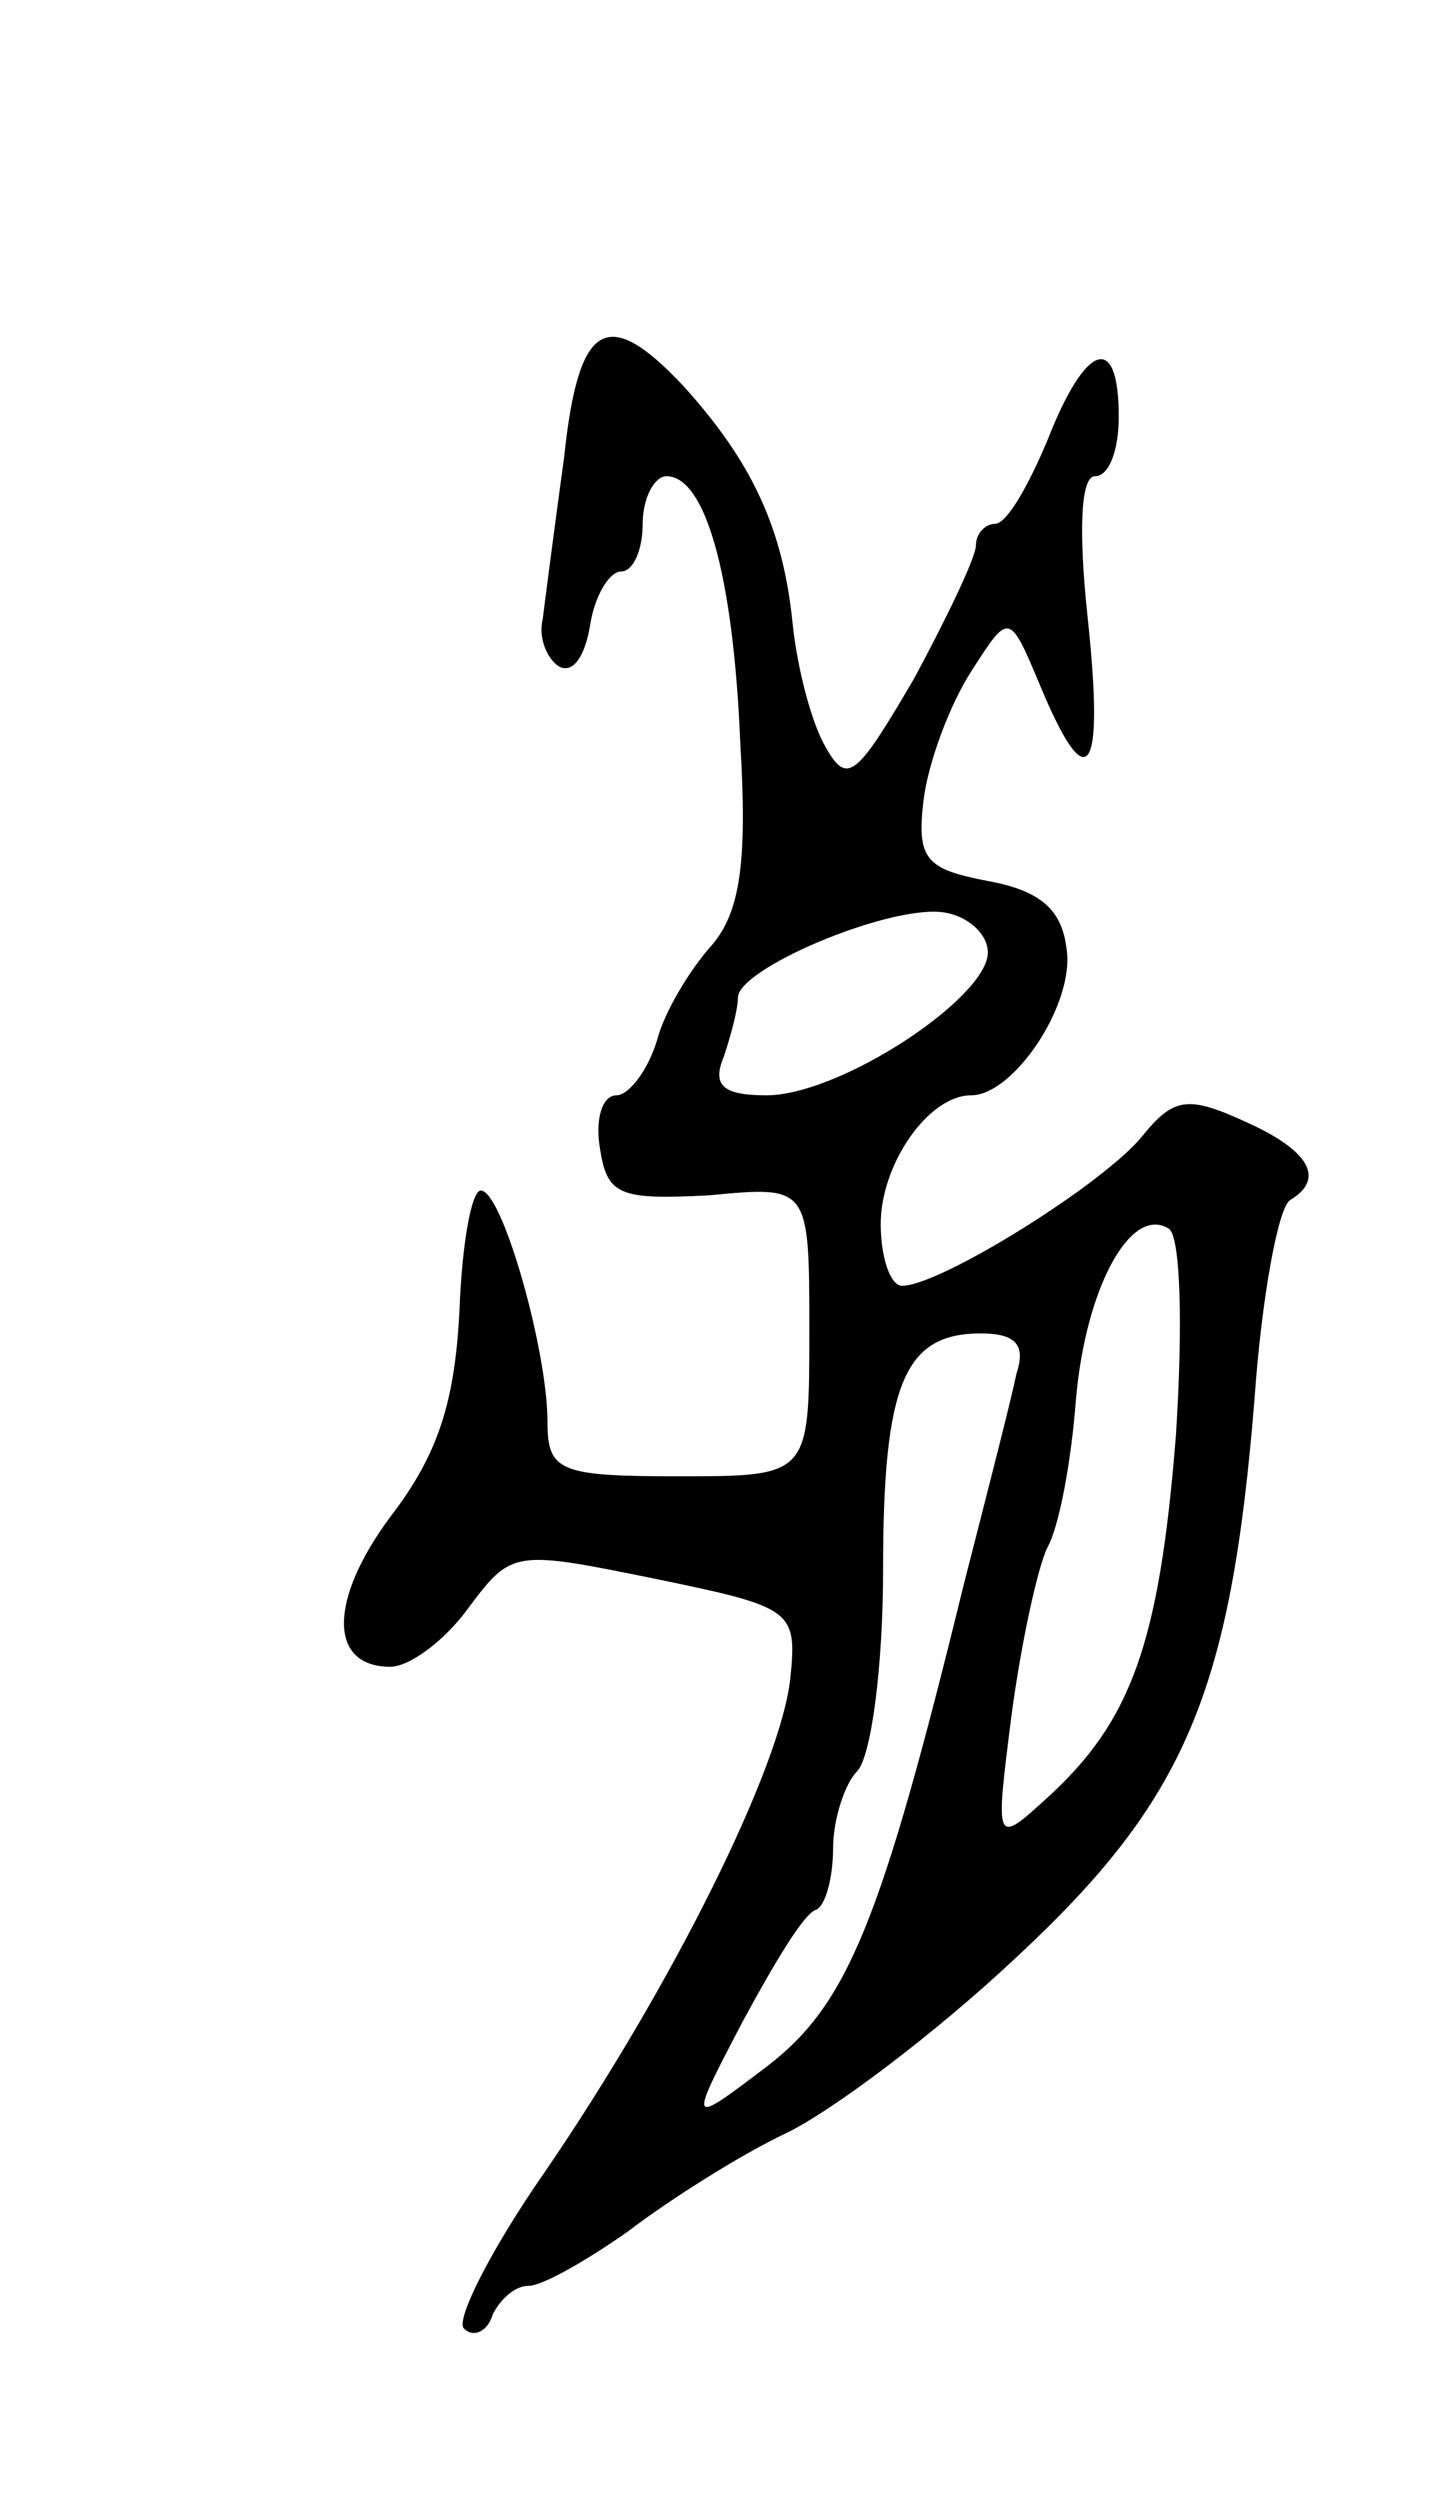 <svg version="1.0" xmlns="http://www.w3.org/2000/svg"
 width="61pt" height="105pt" viewBox="0 0 61 105"
 preserveAspectRatio="xMidYMid meet">
<g transform="translate(0,105) scale(0.1,-0.1)"
fill="#000000" stroke="none">
<path d="M237 858 c-4 -29 -8 -60 -9 -68 -2 -8 2 -17 7 -20 6 -3 11 5 13 18 2
12 8 22 13 22 5 0 9 9 9 20 0 11 5 20 10 20 16 0 28 -40 31 -112 3 -50 0 -71
-12 -85 -9 -10 -20 -28 -23 -40 -4 -13 -12 -23 -17 -23 -6 0 -9 -10 -7 -22 3
-20 8 -22 46 -20 42 4 42 4 42 -57 0 -61 0 -61 -55 -61 -50 0 -55 2 -55 23 0
30 -19 97 -28 97 -4 0 -8 -23 -9 -51 -2 -38 -9 -60 -29 -86 -26 -35 -26 -63 0
-63 8 0 23 11 33 25 18 24 19 24 78 12 58 -12 60 -13 57 -42 -4 -37 -49 -128
-103 -207 -23 -33 -38 -63 -34 -66 4 -4 10 -1 12 6 3 6 9 12 15 12 6 0 25 11
42 23 17 13 47 32 66 41 19 9 63 42 97 74 71 66 90 111 100 234 3 43 10 81 15
84 15 9 8 21 -19 33 -24 11 -30 10 -43 -6 -16 -20 -85 -63 -101 -63 -5 0 -9
12 -9 26 0 25 20 54 38 54 18 0 44 39 40 62 -2 16 -11 24 -33 28 -26 5 -30 9
-27 34 2 16 11 40 20 54 16 25 16 25 29 -6 20 -48 27 -38 20 28 -4 37 -3 60 3
60 6 0 10 11 10 25 0 36 -14 31 -30 -10 -8 -19 -17 -35 -22 -35 -4 0 -8 -4 -8
-9 0 -5 -12 -30 -26 -56 -24 -41 -28 -45 -37 -29 -6 10 -12 33 -14 52 -4 40
-17 68 -46 100 -32 34 -44 27 -50 -30z m178 -208 c0 -19 -62 -60 -93 -60 -18
0 -23 4 -18 16 3 9 6 20 6 25 0 12 61 38 85 36 11 -1 20 -9 20 -17z m79 -203
c-7 -88 -19 -120 -54 -152 -22 -20 -22 -20 -15 35 4 30 11 62 15 70 5 9 10 36
12 62 4 47 23 82 39 72 5 -3 6 -41 3 -87z m-67 26 c-2 -10 -12 -49 -22 -88
-35 -143 -49 -177 -83 -203 -33 -25 -33 -25 -10 19 13 24 26 46 31 47 4 2 7
14 7 26 0 12 5 27 10 32 6 6 11 44 11 85 0 78 9 99 41 99 15 0 19 -5 15 -17z"/>
</g>
</svg>
